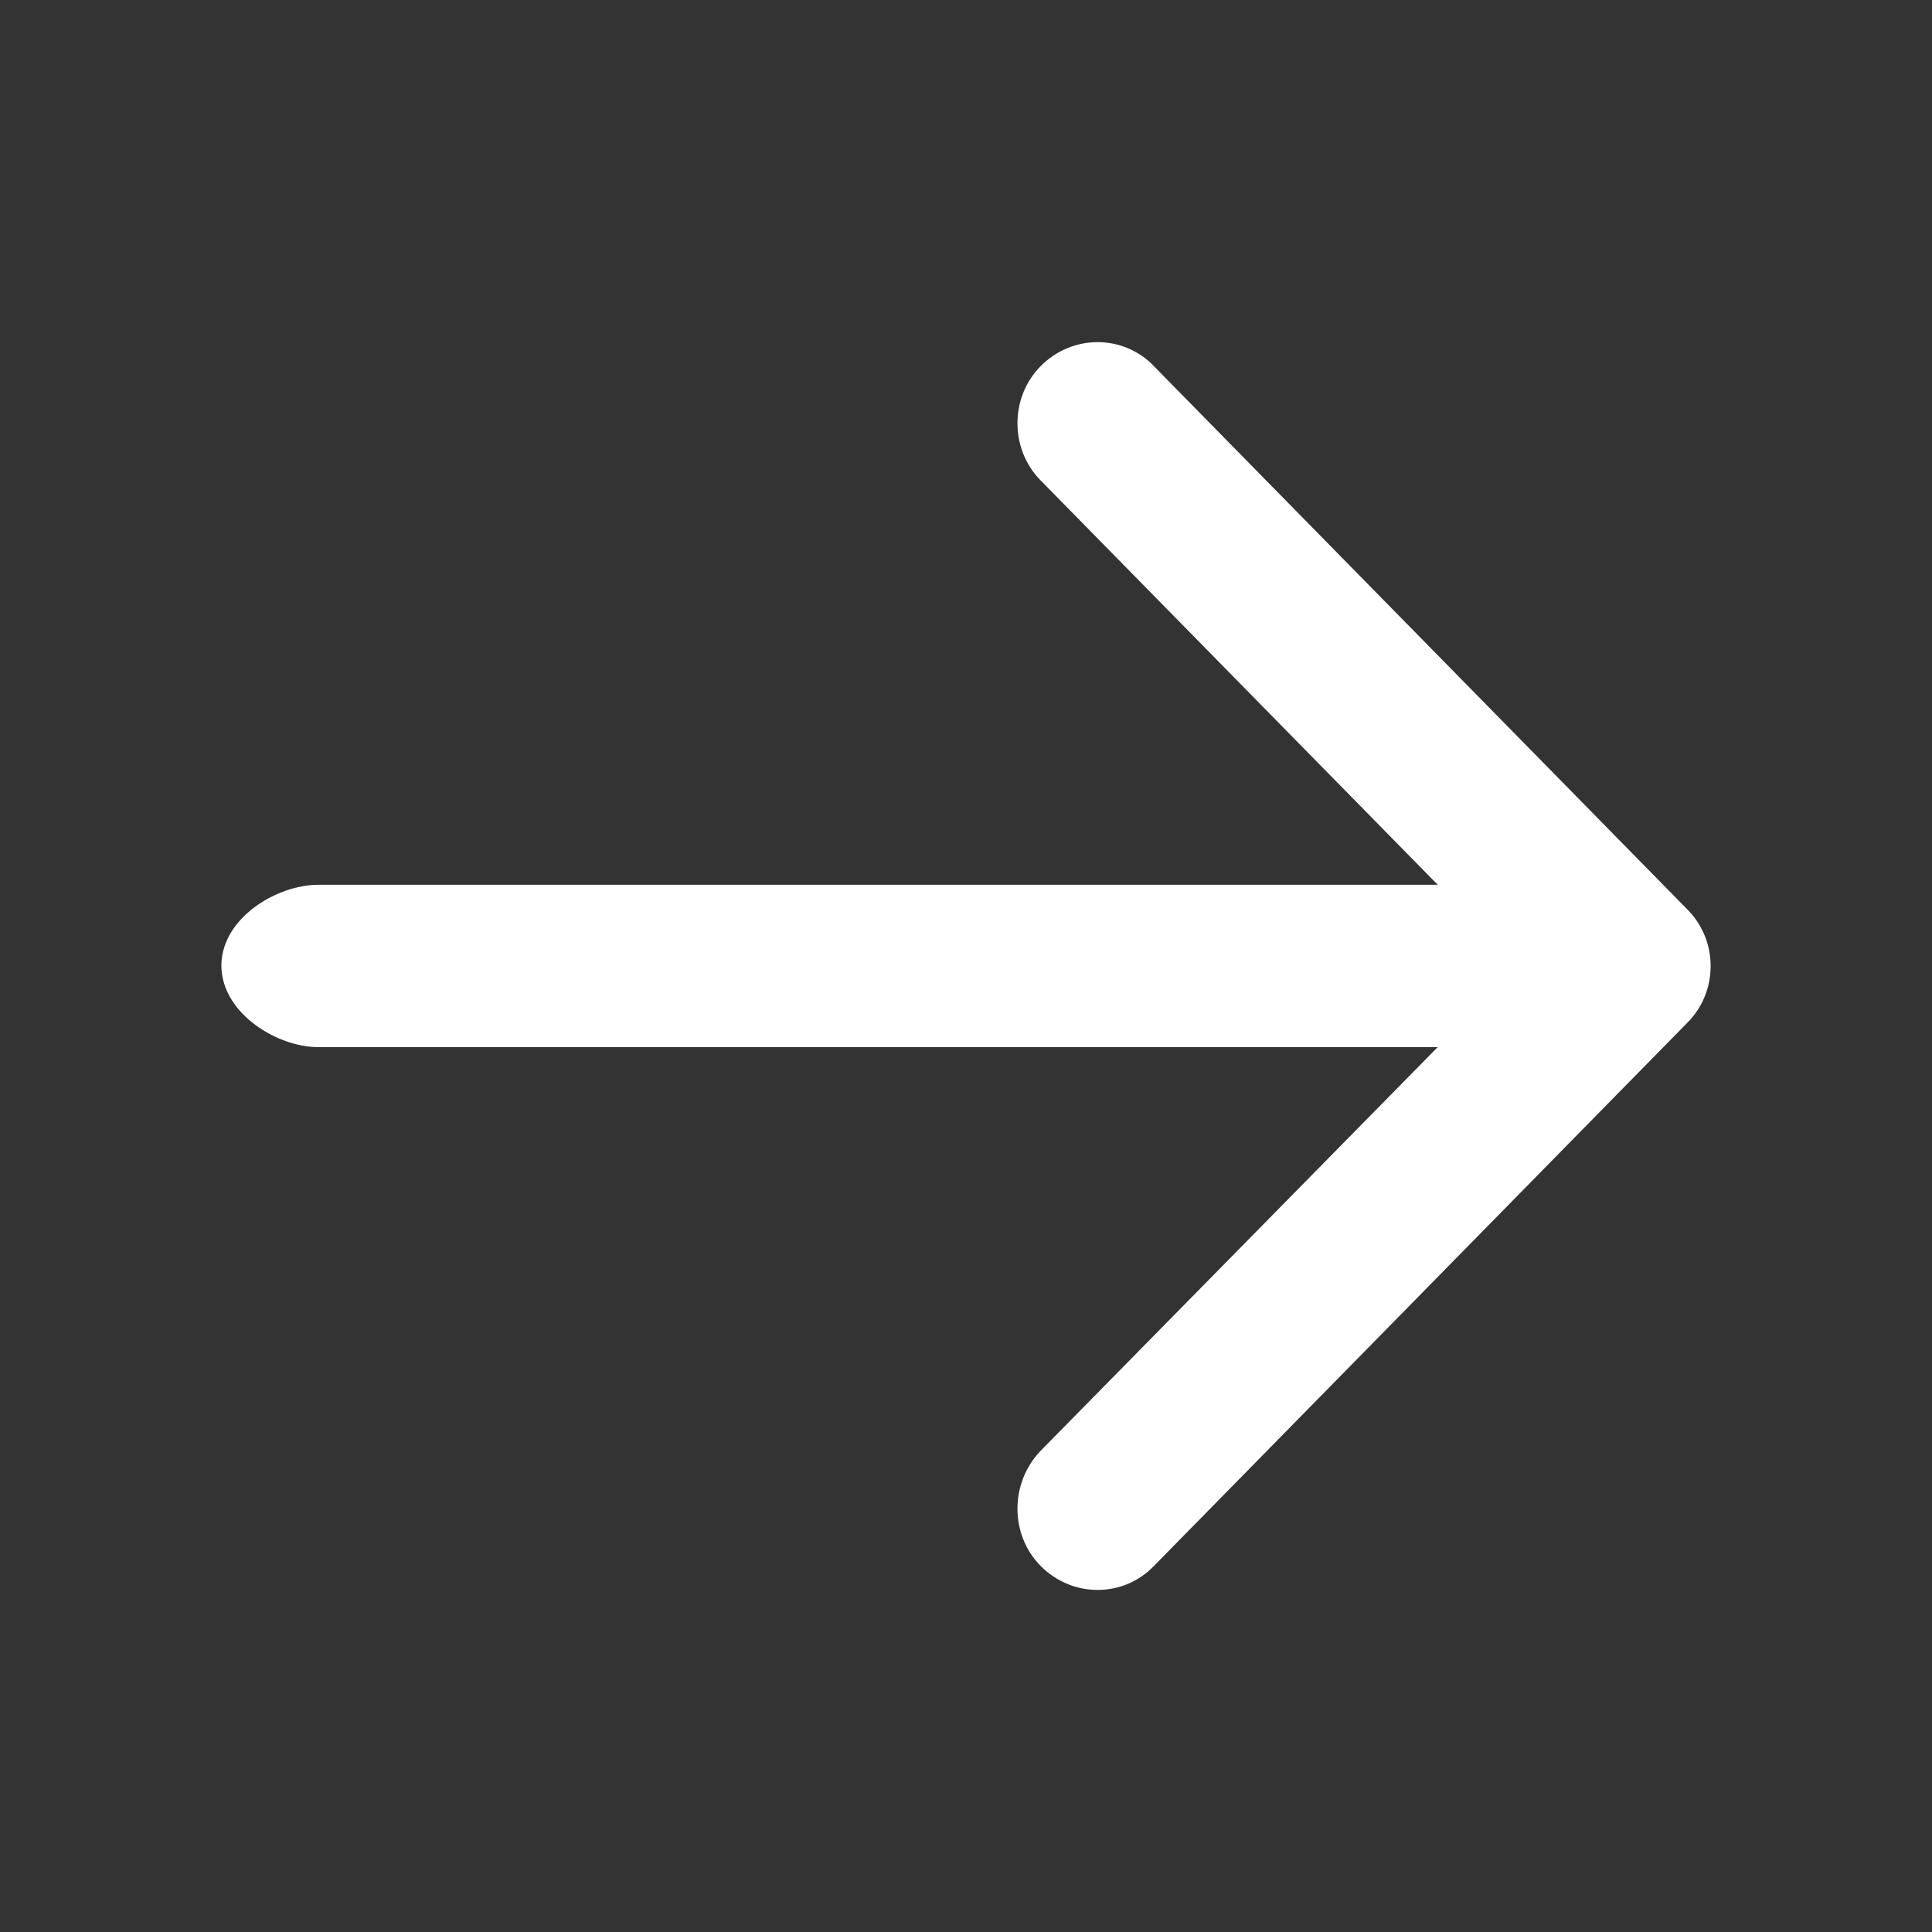 <svg xmlns="http://www.w3.org/2000/svg" width="24" height="24" fill="none" viewBox="0 0 24 24">
    <rect x="0" y="0" width="24" height="24" fill="#333333" stroke="none"/>
    <path fill="#fff" stroke="#fff" stroke-width=".5" d="M14.159 4.726c-.285-.301-.76-.301-1.056 0-.285.29-.285.774 0 1.064l5.353 5.451H3.957c-.411 0-.957.334-.957.754 0 .419.546.763.957.763h14.499L13.103 18.2c-.285.301-.285.785 0 1.075.296.301.771.301 1.056 0l6.62-6.742c.295-.29.295-.774 0-1.064l-6.62-6.742z"/>
</svg>
